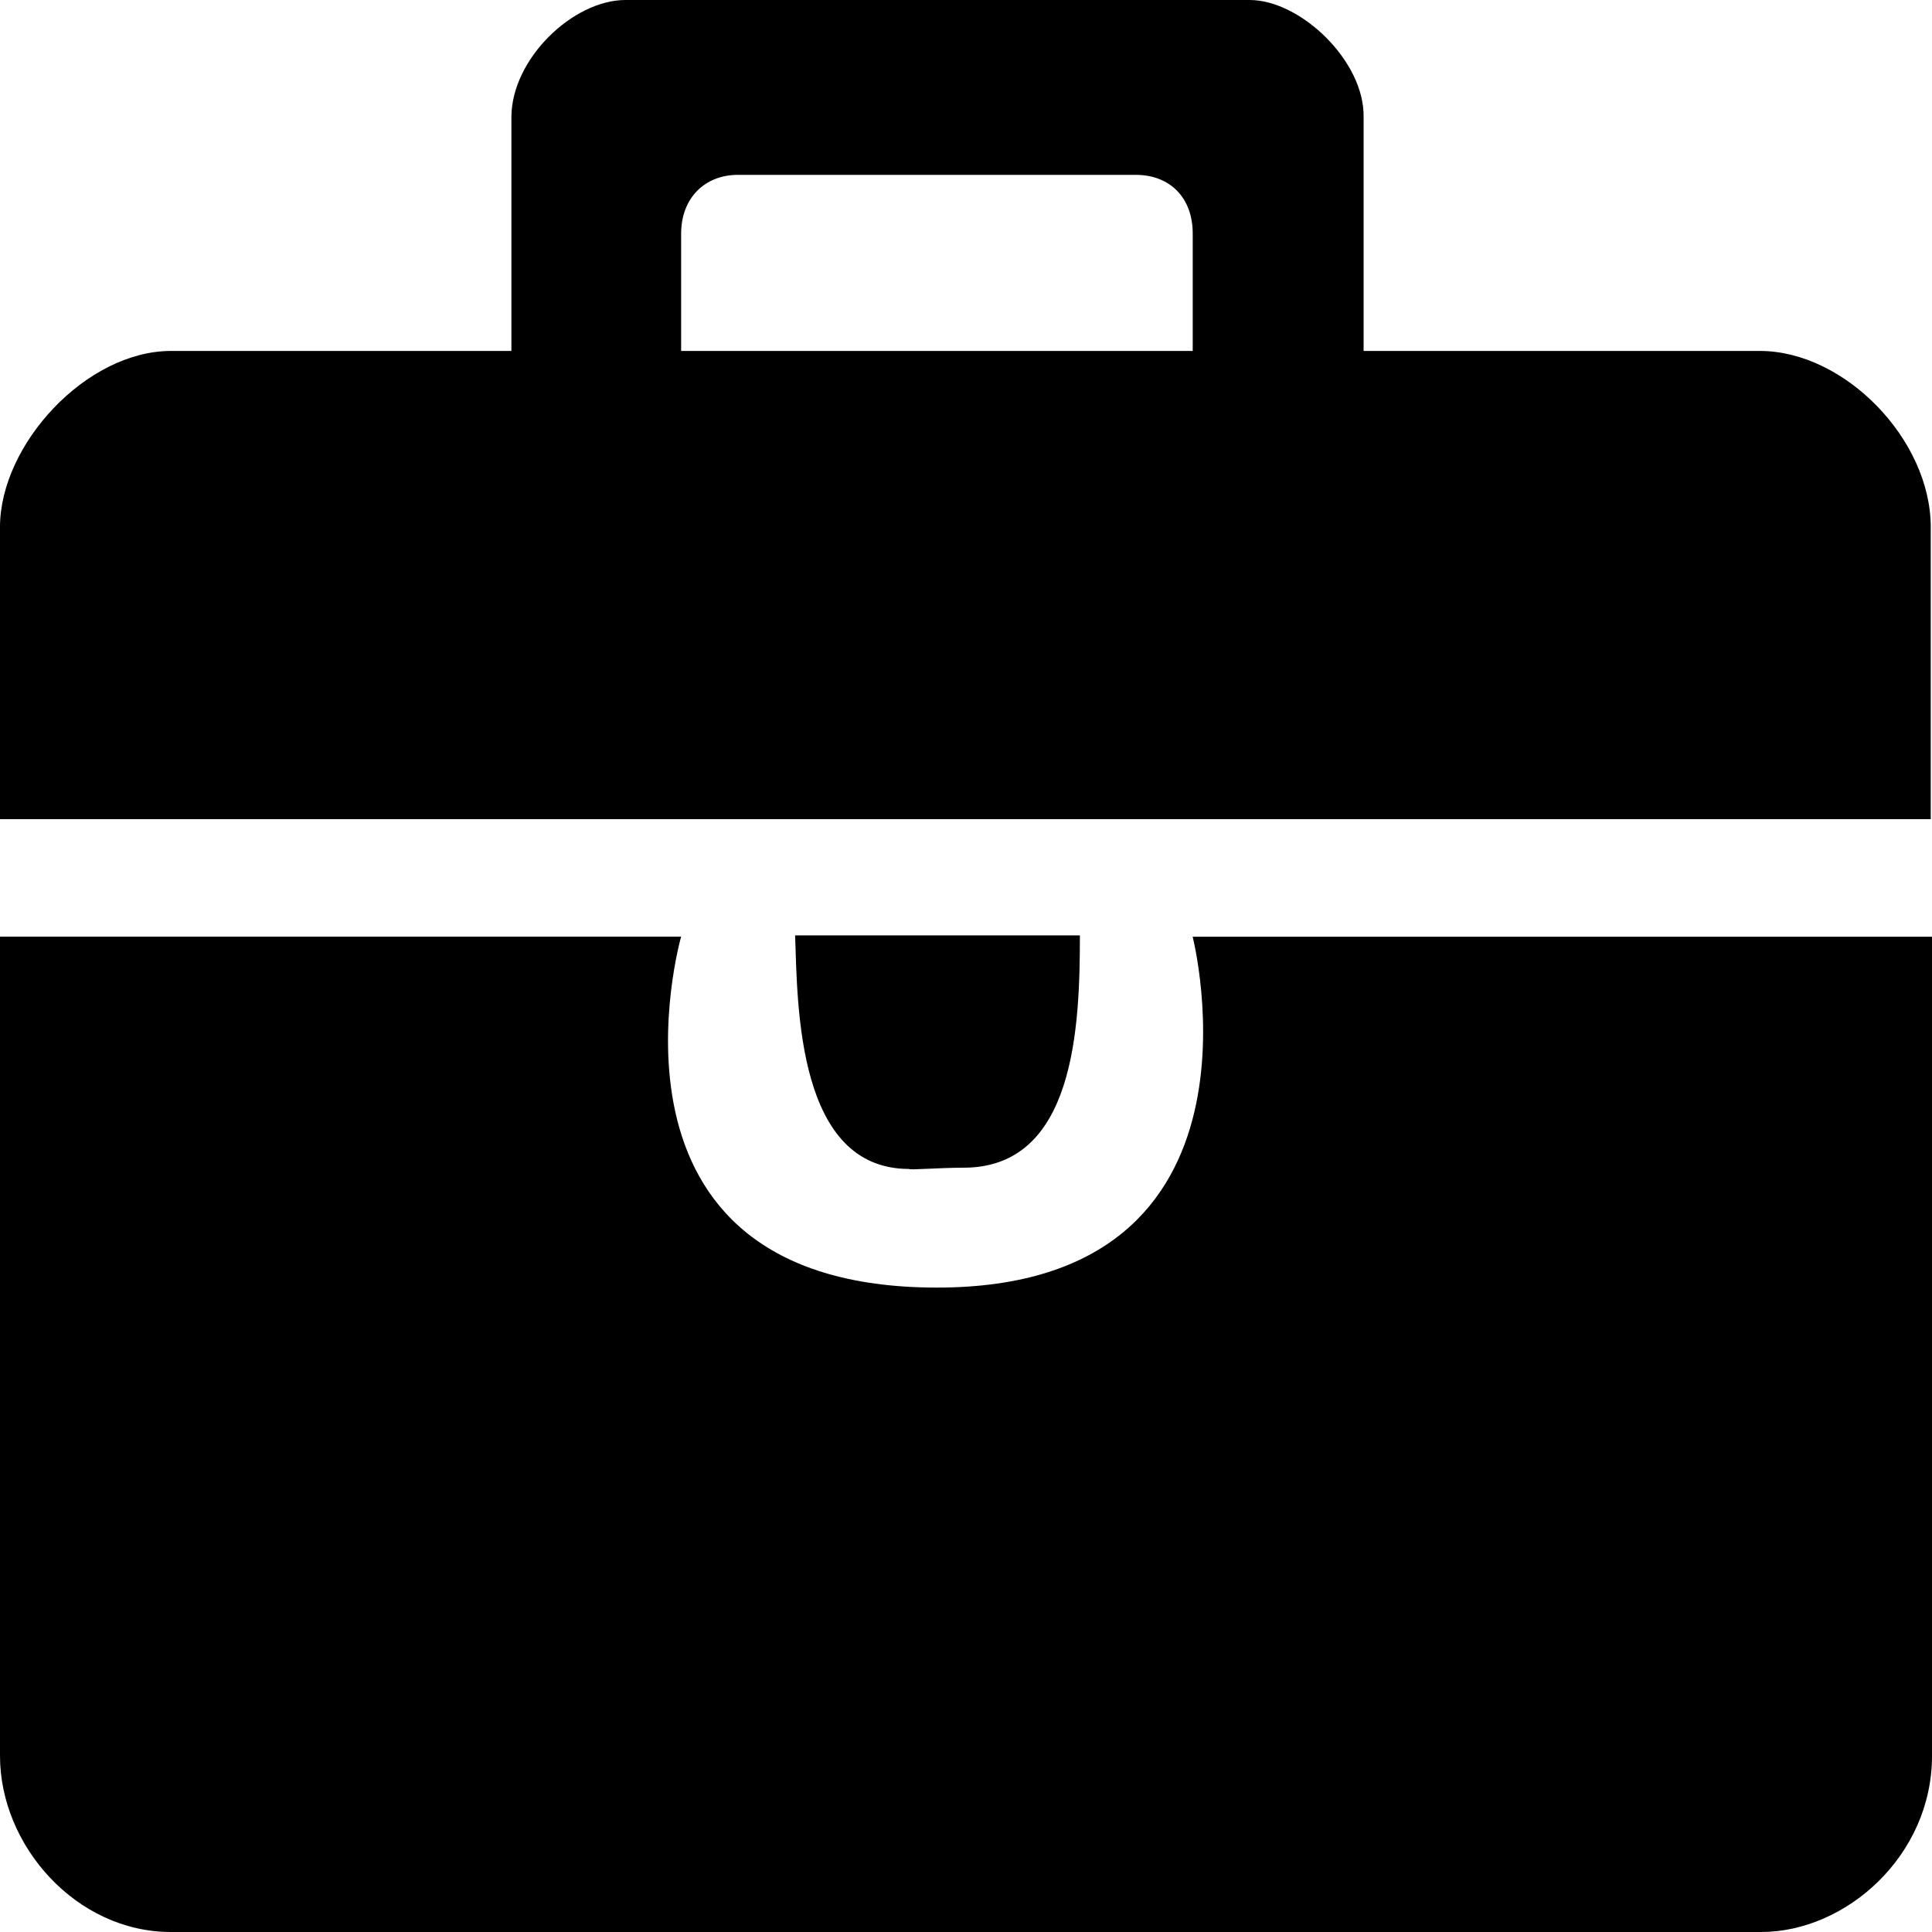 <?xml version="1.0" standalone="no"?><!DOCTYPE svg PUBLIC "-//W3C//DTD SVG 1.1//EN" "http://www.w3.org/Graphics/SVG/1.1/DTD/svg11.dtd"><svg t="1597314526138" class="icon" viewBox="0 0 1024 1024" version="1.1" xmlns="http://www.w3.org/2000/svg" p-id="6873" xmlns:xlink="http://www.w3.org/1999/xlink" width="200" height="200"><defs><style type="text/css"></style></defs><path d="M632.115 496.435s47.565 186.01-135.526 186.01c-188.928 0-135.578-186.01-135.578-186.01H0v434.227C0 978.33 40.448 1024 90.573 1024h842.854c44.954 0 90.573-40.397 90.573-93.338v-434.176h-391.885z m-121.395 122.47c59.085 0 61.645-74.803 61.645-123.136H421.427c1.28 38.4 1.28 123.802 60.416 123.802 0 0.666 16.026-0.666 28.877-0.666z m121.395-432.896H361.011V123.802c0-18.534 12.237-31.13 30.208-31.13h210.739c17.971 0 30.208 11.93 30.208 31.13v62.208z m90.624 0V62.208C723.354 32.41 689.306 0 662.323 0H331.469c-27.648 0-60.416 31.13-60.416 62.208v123.802H90.624C45.619 186.01 0 235.674 0 279.347V434.176h1023.334V279.347c0-46.336-45.568-93.338-90.573-93.338h-210.022z" p-id="6874"></path></svg>